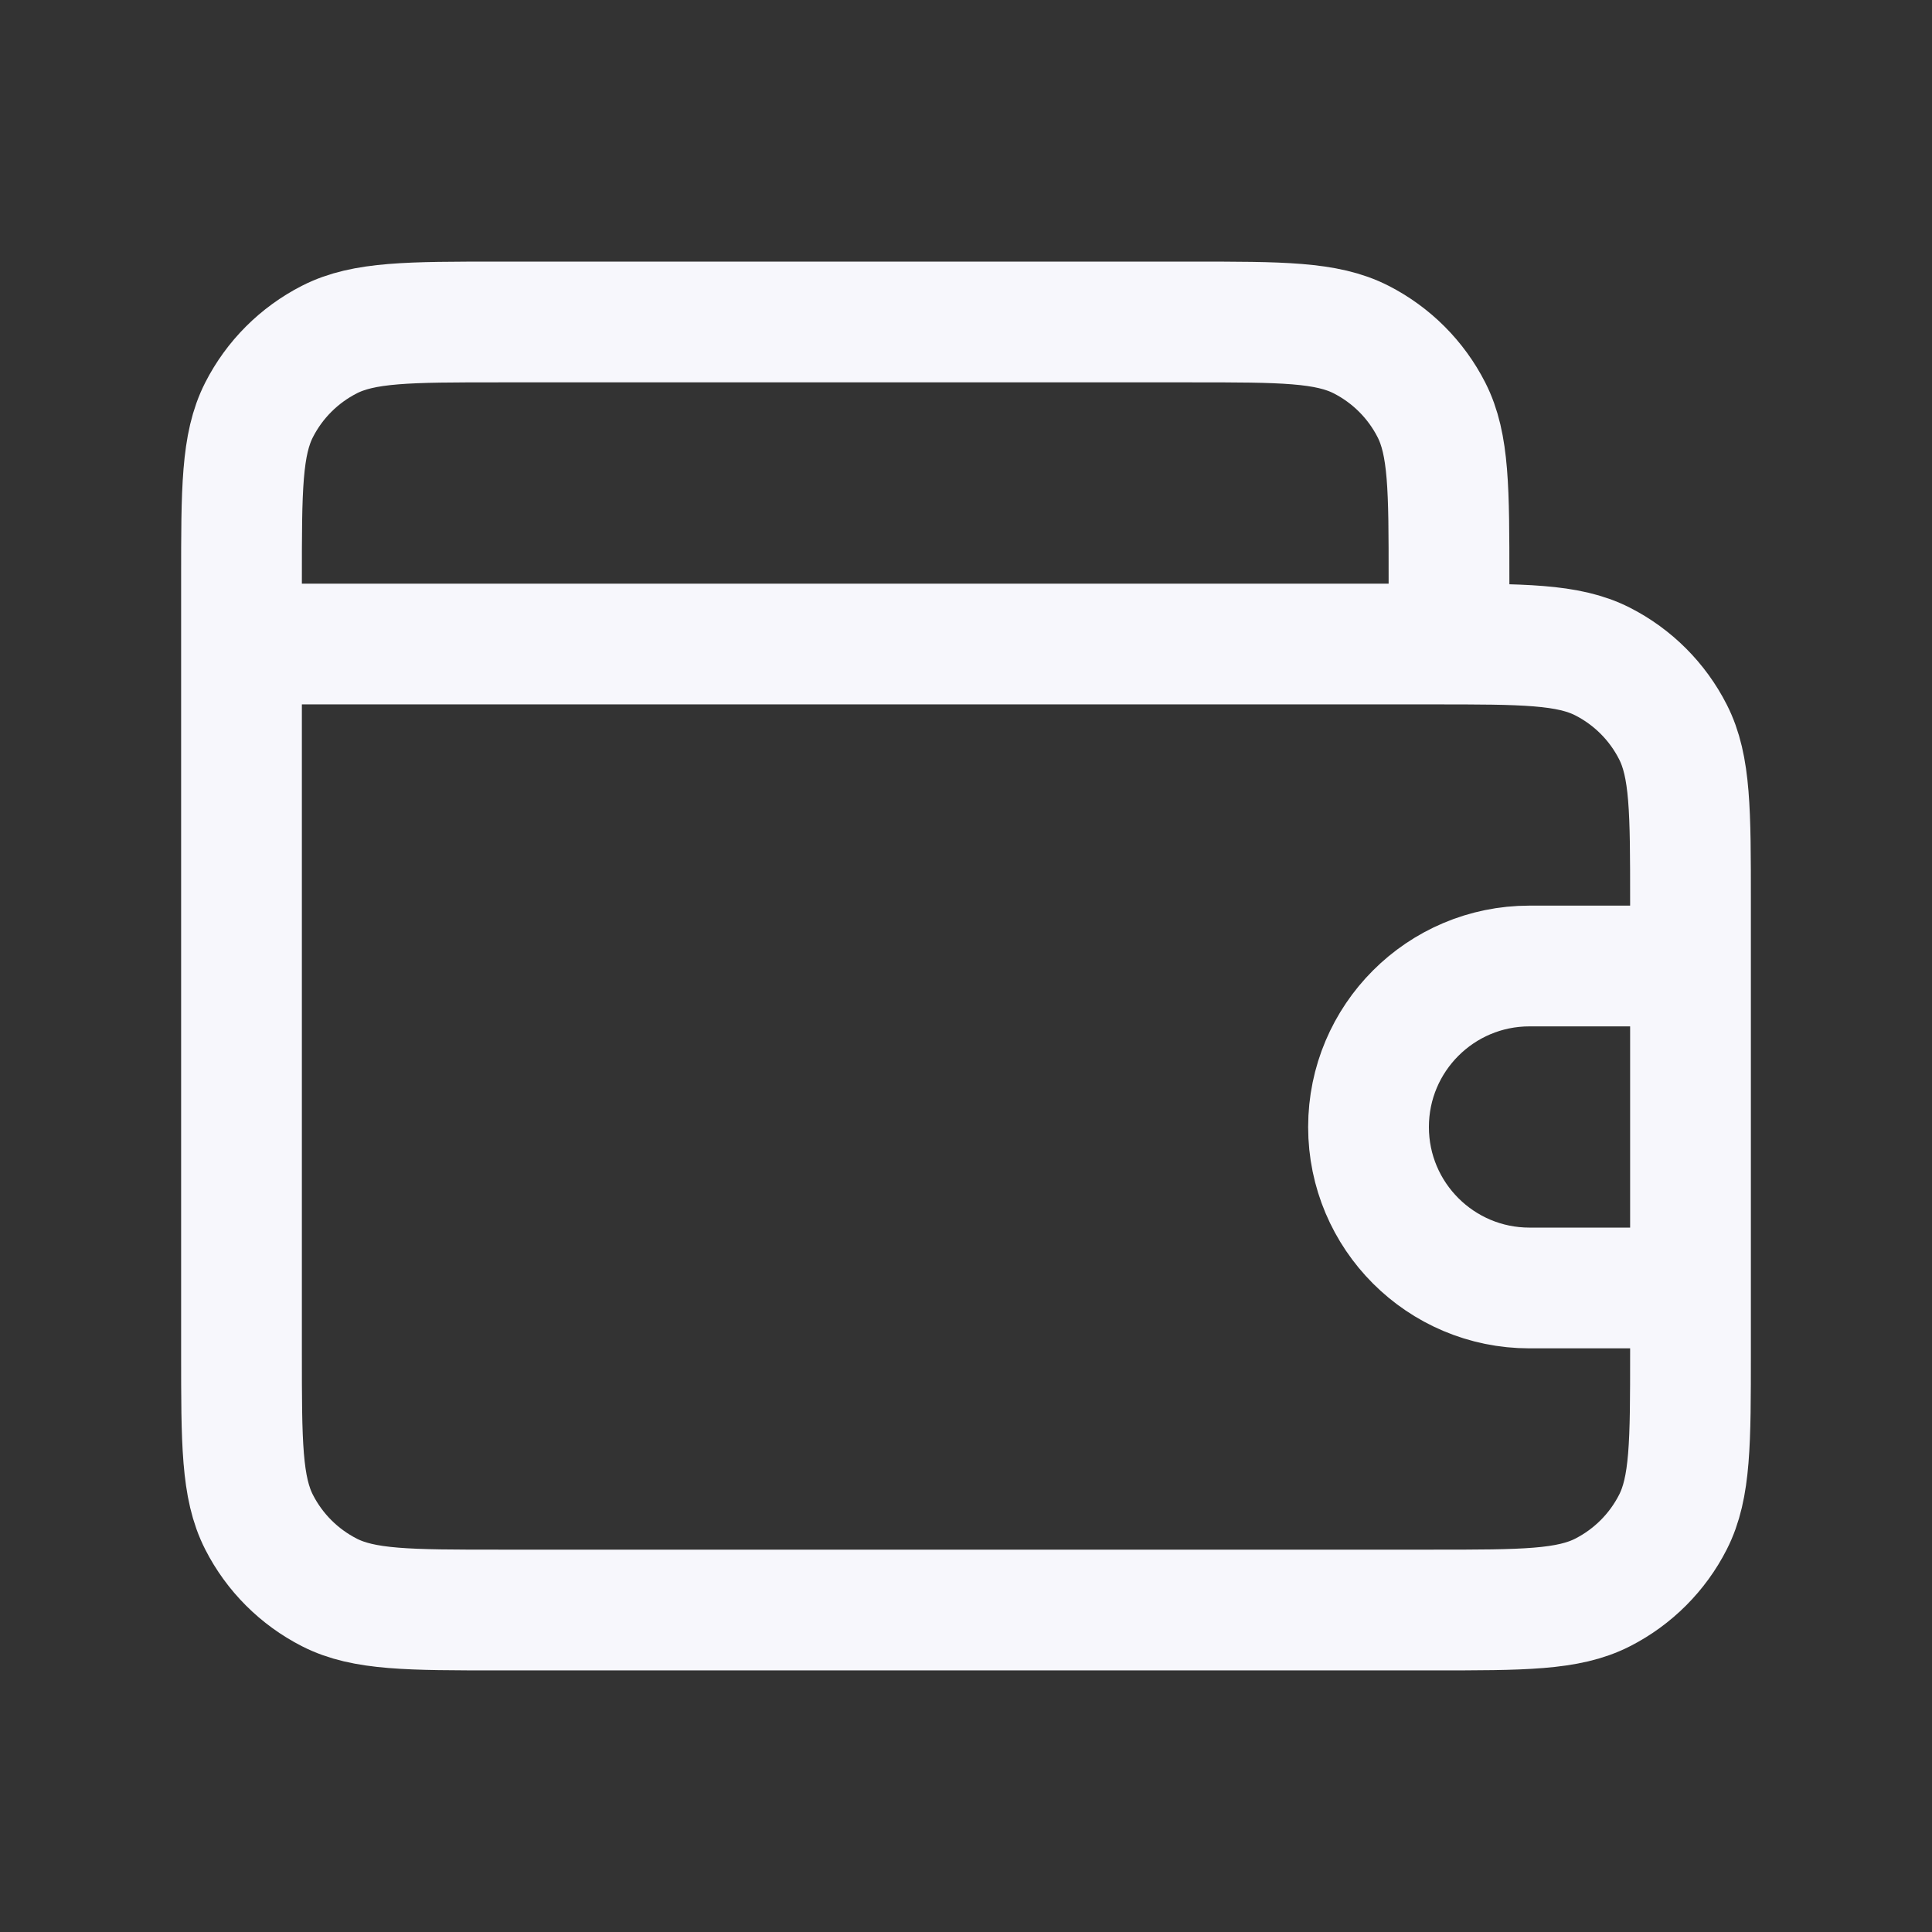<svg width="32" height="32" viewBox="0 0 32 32" fill="none" xmlns="http://www.w3.org/2000/svg">
<rect x="0" y="0" width="32" height="32" fill="#333333" stroke="none"/>
<path d="M28 16V14.933C28 13.44 28 12.693 27.709 12.123C27.454 11.621 27.046 11.213 26.544 10.957C25.974 10.667 25.227 10.667 23.733 10.667H4M28 16V21.333M28 16H25.333C23.861 16 22.667 17.194 22.667 18.667C22.667 20.139 23.861 21.333 25.333 21.333H28M28 21.333V22.4C28 23.893 28 24.64 27.709 25.211C27.454 25.712 27.046 26.12 26.544 26.376C25.974 26.667 25.227 26.667 23.733 26.667H8.267C6.773 26.667 6.026 26.667 5.456 26.376C4.954 26.12 4.546 25.712 4.291 25.211C4 24.64 4 23.893 4 22.4V10.667M24 10.667V9.6C24 8.106 24 7.36 23.709 6.789C23.454 6.288 23.046 5.88 22.544 5.624C21.974 5.333 21.227 5.333 19.733 5.333H8.267C6.773 5.333 6.026 5.333 5.456 5.624C4.954 5.88 4.546 6.288 4.291 6.789C4 7.36 4 8.106 4 9.6V10.667" stroke="#F7F7FC" stroke-width="2" stroke-linecap="round" stroke-linejoin="round"/>
</svg>
